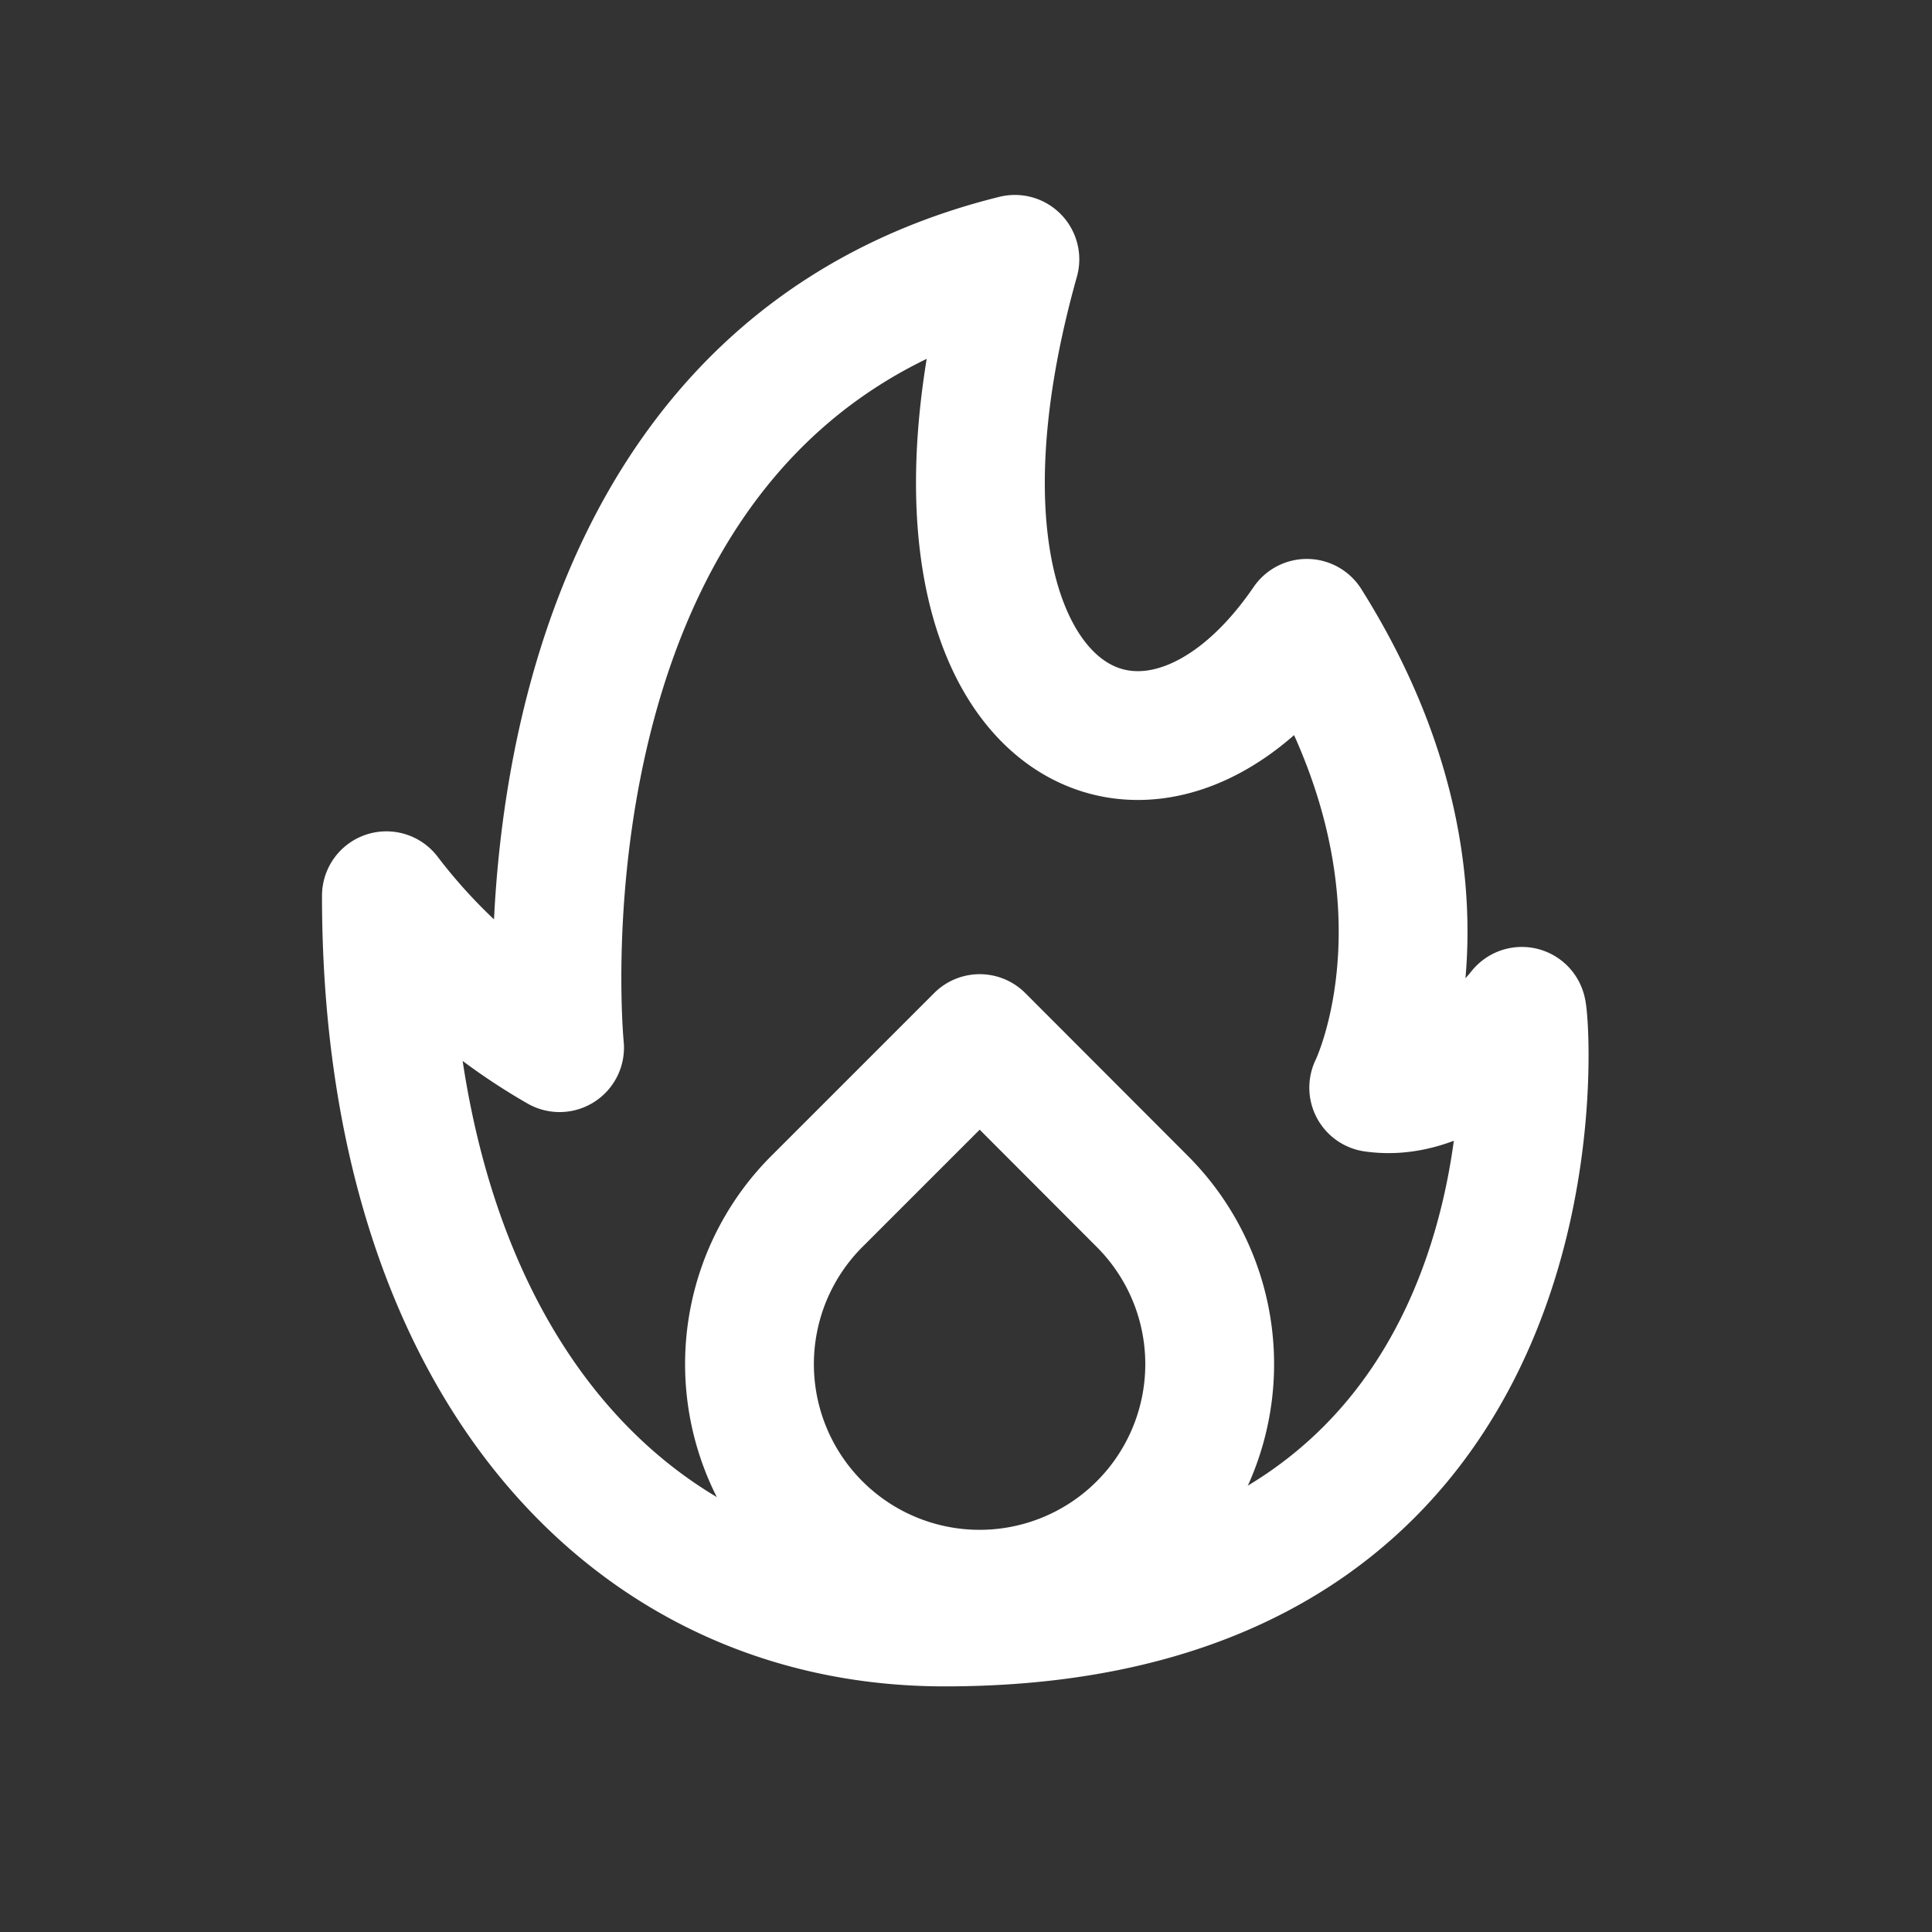 <svg xmlns="http://www.w3.org/2000/svg" xmlns:xlink="http://www.w3.org/1999/xlink" width="30" height="30" viewBox="0 0 30 30"><rect x="0" y="0" width="30" height="30" fill="#333333" stroke="none"/><defs><style>.a{fill:rgba(255,255,255,0.25);opacity:0;}.b{clip-path:url(#a);}.c{fill:none;stroke:#fff;stroke-linecap:round;stroke-linejoin:round;stroke-width:2px;}</style><clipPath id="a"><path class="a" d="M0,0H30V30H0Z" transform="translate(-6093 -743)"/></clipPath></defs><g class="b" transform="translate(6093 743)"><g transform="translate(-6141.211 -765.097)"><g transform="translate(54.211 26.124)"><path class="c" d="M54.211,29.72A9.021,9.021,0,0,0,56.9,32.079s-1.013-10.241,7.07-12.241c-1.989,7.087,2.025,9.32,4.533,5.652,2.579,4.1,1.039,7.21,1.039,7.21,1.25.18,2.3-1.185,2.3-1.185.055.113.841,9.482-8.959,9.482C57.93,41,54.211,36.871,54.211,29.72Z" transform="translate(-54.211 -19.838)"/><path class="c" d="M7.576,2.69,10.1,5.218a3.573,3.573,0,1,1-5.052,0Z" transform="translate(1.637 9.41)"/></g></g></g></svg>